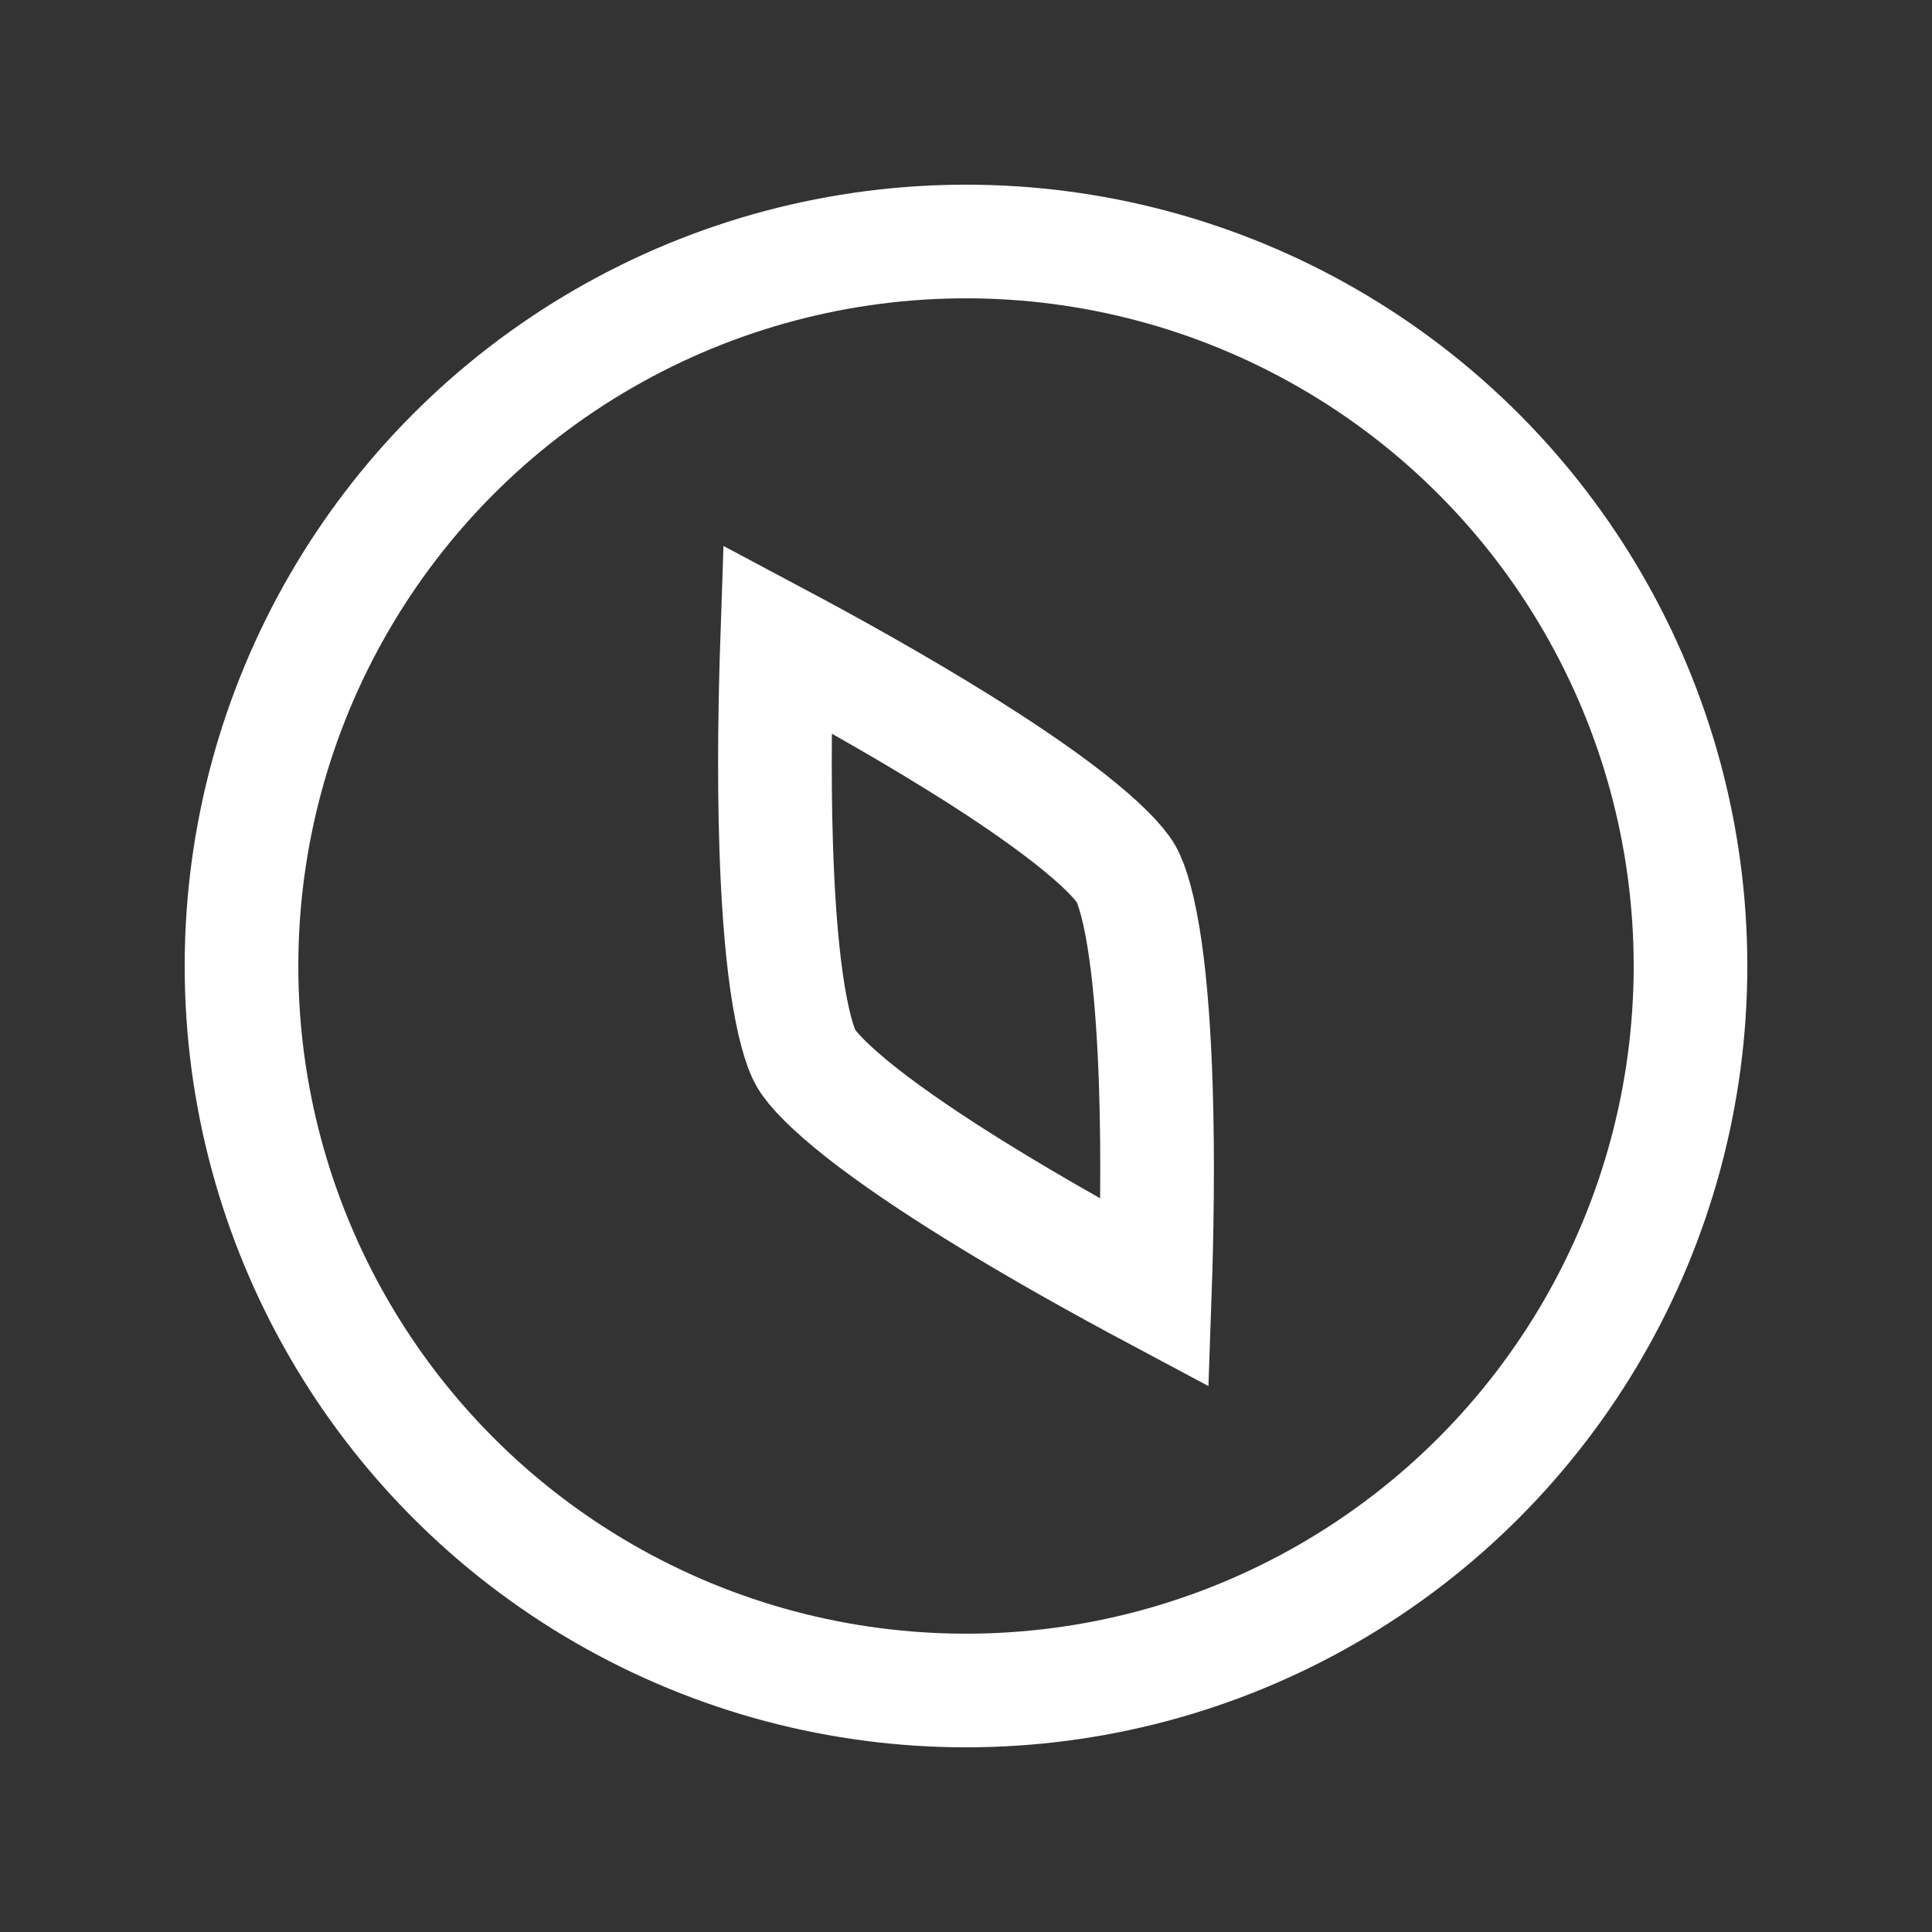 <svg width="34" height="34" viewBox="0 0 34 34" fill="none" xmlns="http://www.w3.org/2000/svg">
<rect x="0" y="0" width="34" height="34" fill="#333333" stroke="none"/>
<path d="M13.66 14.908C13.617 13.596 13.643 12.244 13.677 11.244C14.56 11.714 15.744 12.369 16.858 13.061C17.588 13.514 18.271 13.974 18.815 14.4C19.389 14.85 19.704 15.184 19.815 15.375C19.925 15.566 20.057 16.006 20.159 16.728C20.256 17.412 20.312 18.233 20.34 19.092C20.383 20.403 20.358 21.756 20.323 22.756C19.44 22.285 18.256 21.631 17.142 20.939C16.412 20.485 15.729 20.026 15.185 19.6C14.611 19.15 14.296 18.816 14.185 18.625C14.075 18.434 13.944 17.993 13.841 17.272C13.744 16.587 13.688 15.766 13.66 14.908Z" stroke="white" stroke-width="2"/>
<circle cx="17" cy="17" r="12.75" stroke="white" stroke-width="2"/>
</svg>
